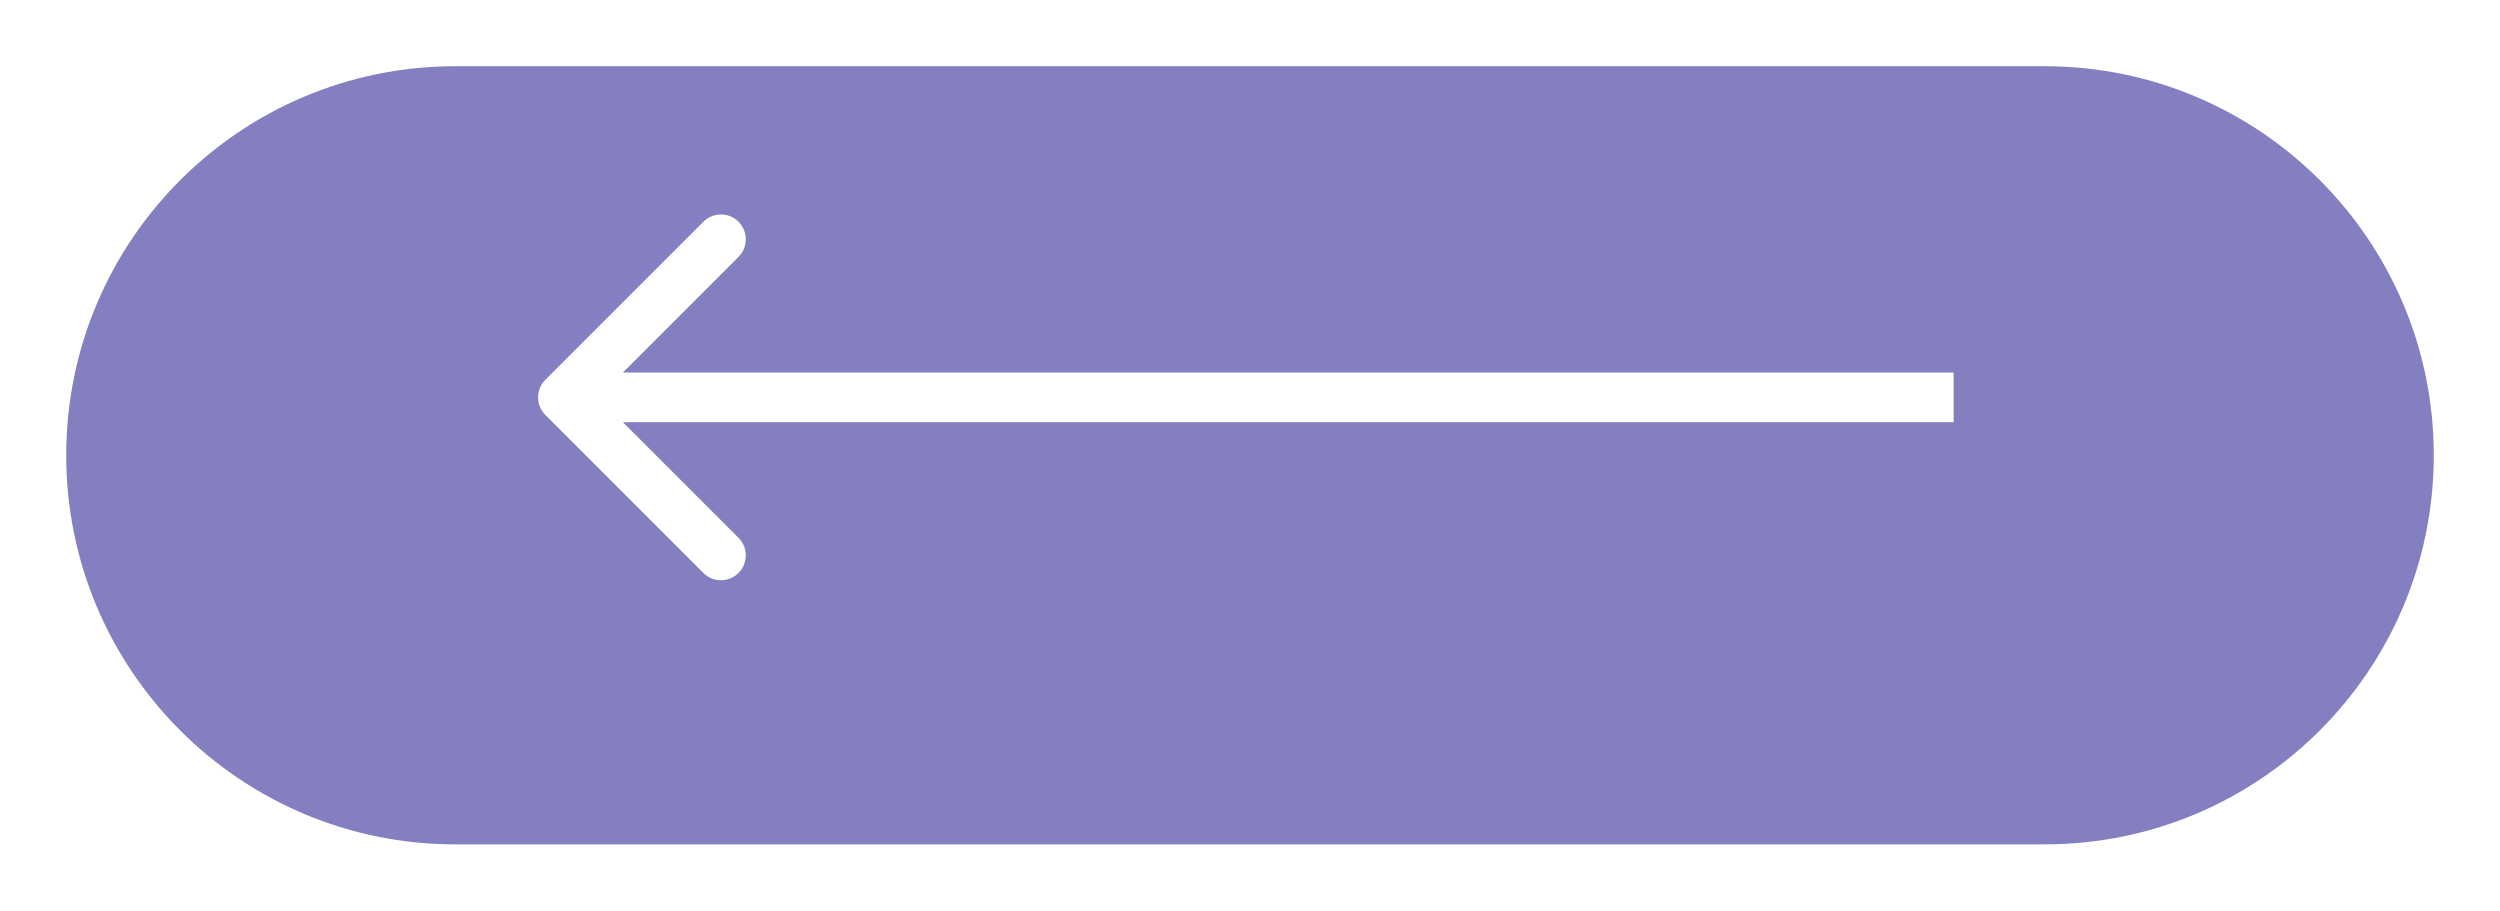 <svg width="151" height="55" viewBox="0 0 151 55" fill="none" xmlns="http://www.w3.org/2000/svg">
<g filter="url(#filter0_d_182_132)">
<path d="M4 23.5C4 10.521 14.521 0 27.5 0H123.5C136.479 0 147 10.521 147 23.5V23.5C147 36.479 136.479 47 123.5 47H27.5C14.521 47 4 36.479 4 23.5V23.5Z" fill="#847FC0"/>
</g>
<path d="M32.939 22.939C32.354 23.525 32.354 24.475 32.939 25.061L42.485 34.607C43.071 35.192 44.021 35.192 44.607 34.607C45.192 34.021 45.192 33.071 44.607 32.485L36.121 24L44.607 15.515C45.192 14.929 45.192 13.979 44.607 13.393C44.021 12.808 43.071 12.808 42.485 13.393L32.939 22.939ZM118 24V22.5L34 22.5V24V25.5L118 25.5V24Z" fill="white"/>
<defs>
<filter id="filter0_d_182_132" x="0" y="0" width="151" height="55" filterUnits="userSpaceOnUse" color-interpolation-filters="sRGB">
<feFlood flood-opacity="0" result="BackgroundImageFix"/>
<feColorMatrix in="SourceAlpha" type="matrix" values="0 0 0 0 0 0 0 0 0 0 0 0 0 0 0 0 0 0 127 0" result="hardAlpha"/>
<feOffset dy="4"/>
<feGaussianBlur stdDeviation="2"/>
<feComposite in2="hardAlpha" operator="out"/>
<feColorMatrix type="matrix" values="0 0 0 0 0.106 0 0 0 0 0.075 0 0 0 0 0.373 0 0 0 1 0"/>
<feBlend mode="normal" in2="BackgroundImageFix" result="effect1_dropShadow_182_132"/>
<feBlend mode="normal" in="SourceGraphic" in2="effect1_dropShadow_182_132" result="shape"/>
</filter>
</defs>
</svg>
